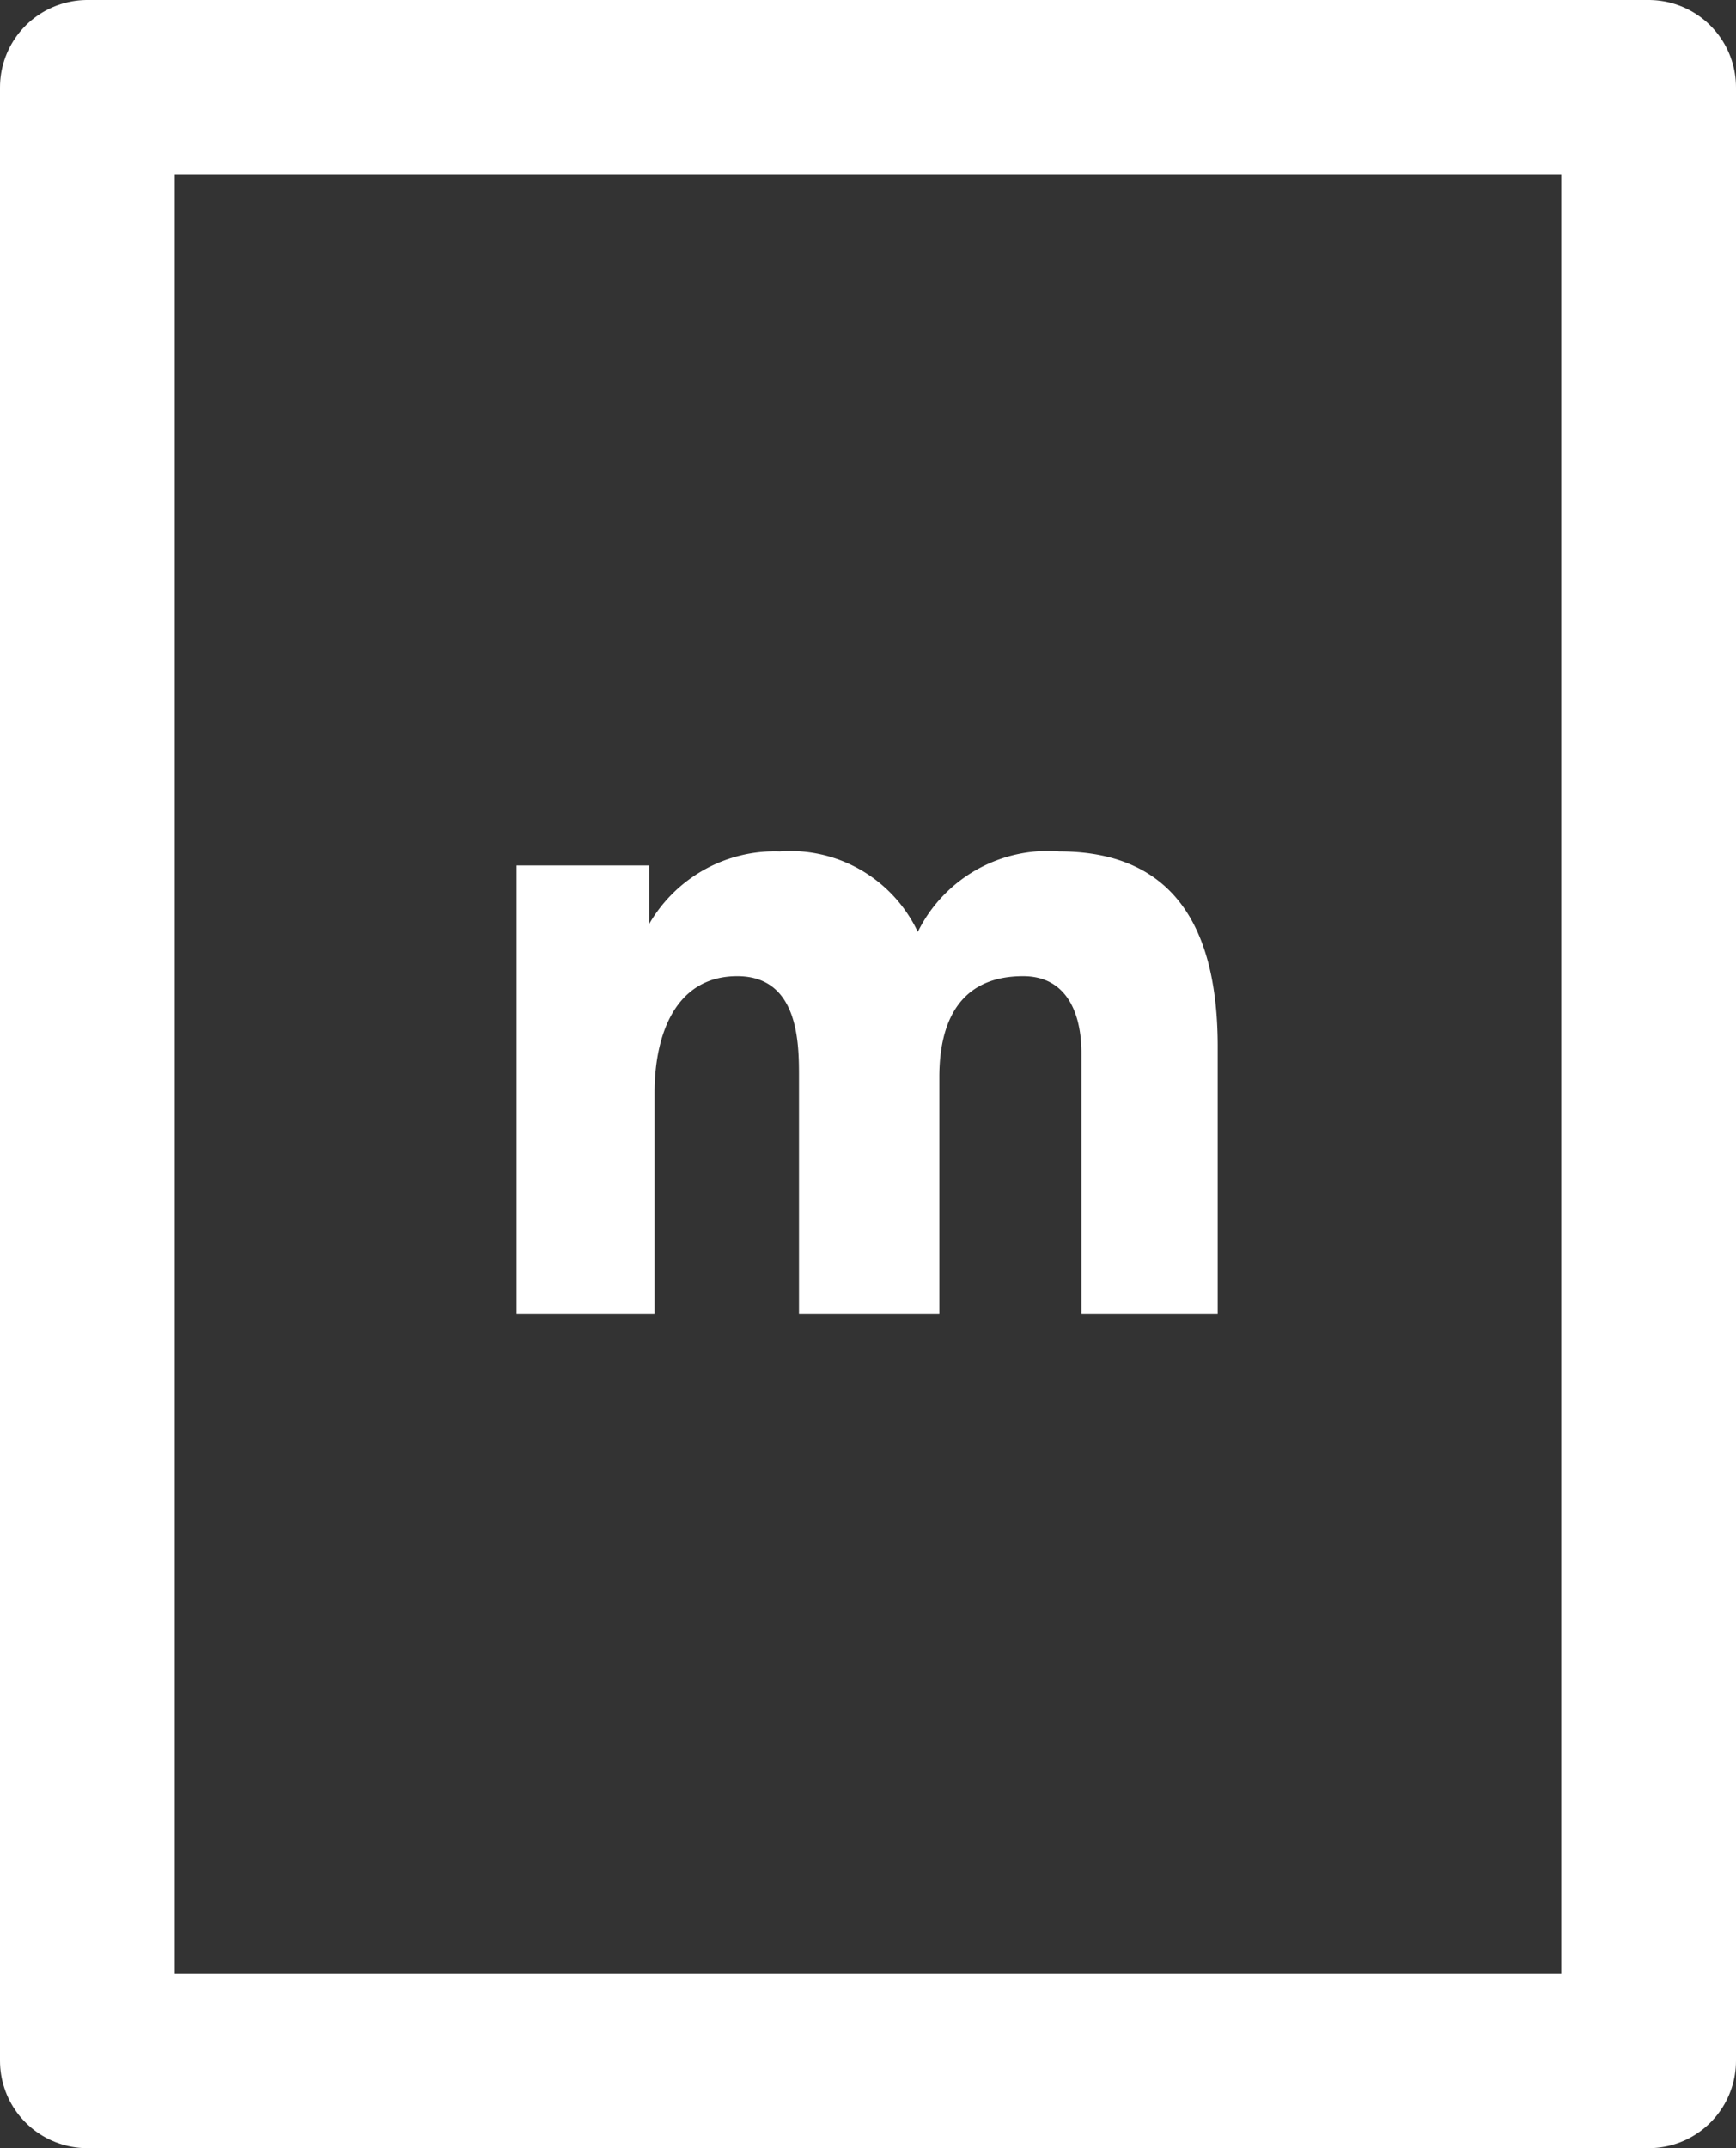 <svg id="press" xmlns="http://www.w3.org/2000/svg" viewBox="0 0 29.81 36.86"><rect x="0" y="0" width="29.81" height="36.86" fill="#333333" stroke="none"/><defs><style>.cls-1{fill:none;stroke:#fff;stroke-linecap:round;stroke-linejoin:round;stroke-width:3px;}.cls-2{fill:#fff;}</style></defs><rect class="cls-1" x="1.5" y="1.5" width="26.81" height="33.86"/><path class="cls-2" d="M21.3,55.31h2.28v1h0a2.49,2.49,0,0,1,2.24-1.24,2.42,2.42,0,0,1,2.37,1.38,2.49,2.49,0,0,1,2.43-1.38c2.09,0,2.72,1.48,2.72,3.35V63H31V58.53c0-.71-.27-1.32-1-1.32-1.09,0-1.44.78-1.44,1.73V63H26.15V58.94c0-.57,0-1.73-1.06-1.73s-1.42,1-1.42,2V63H21.3Z" transform="translate(-12.43 -40.46)"/></svg>